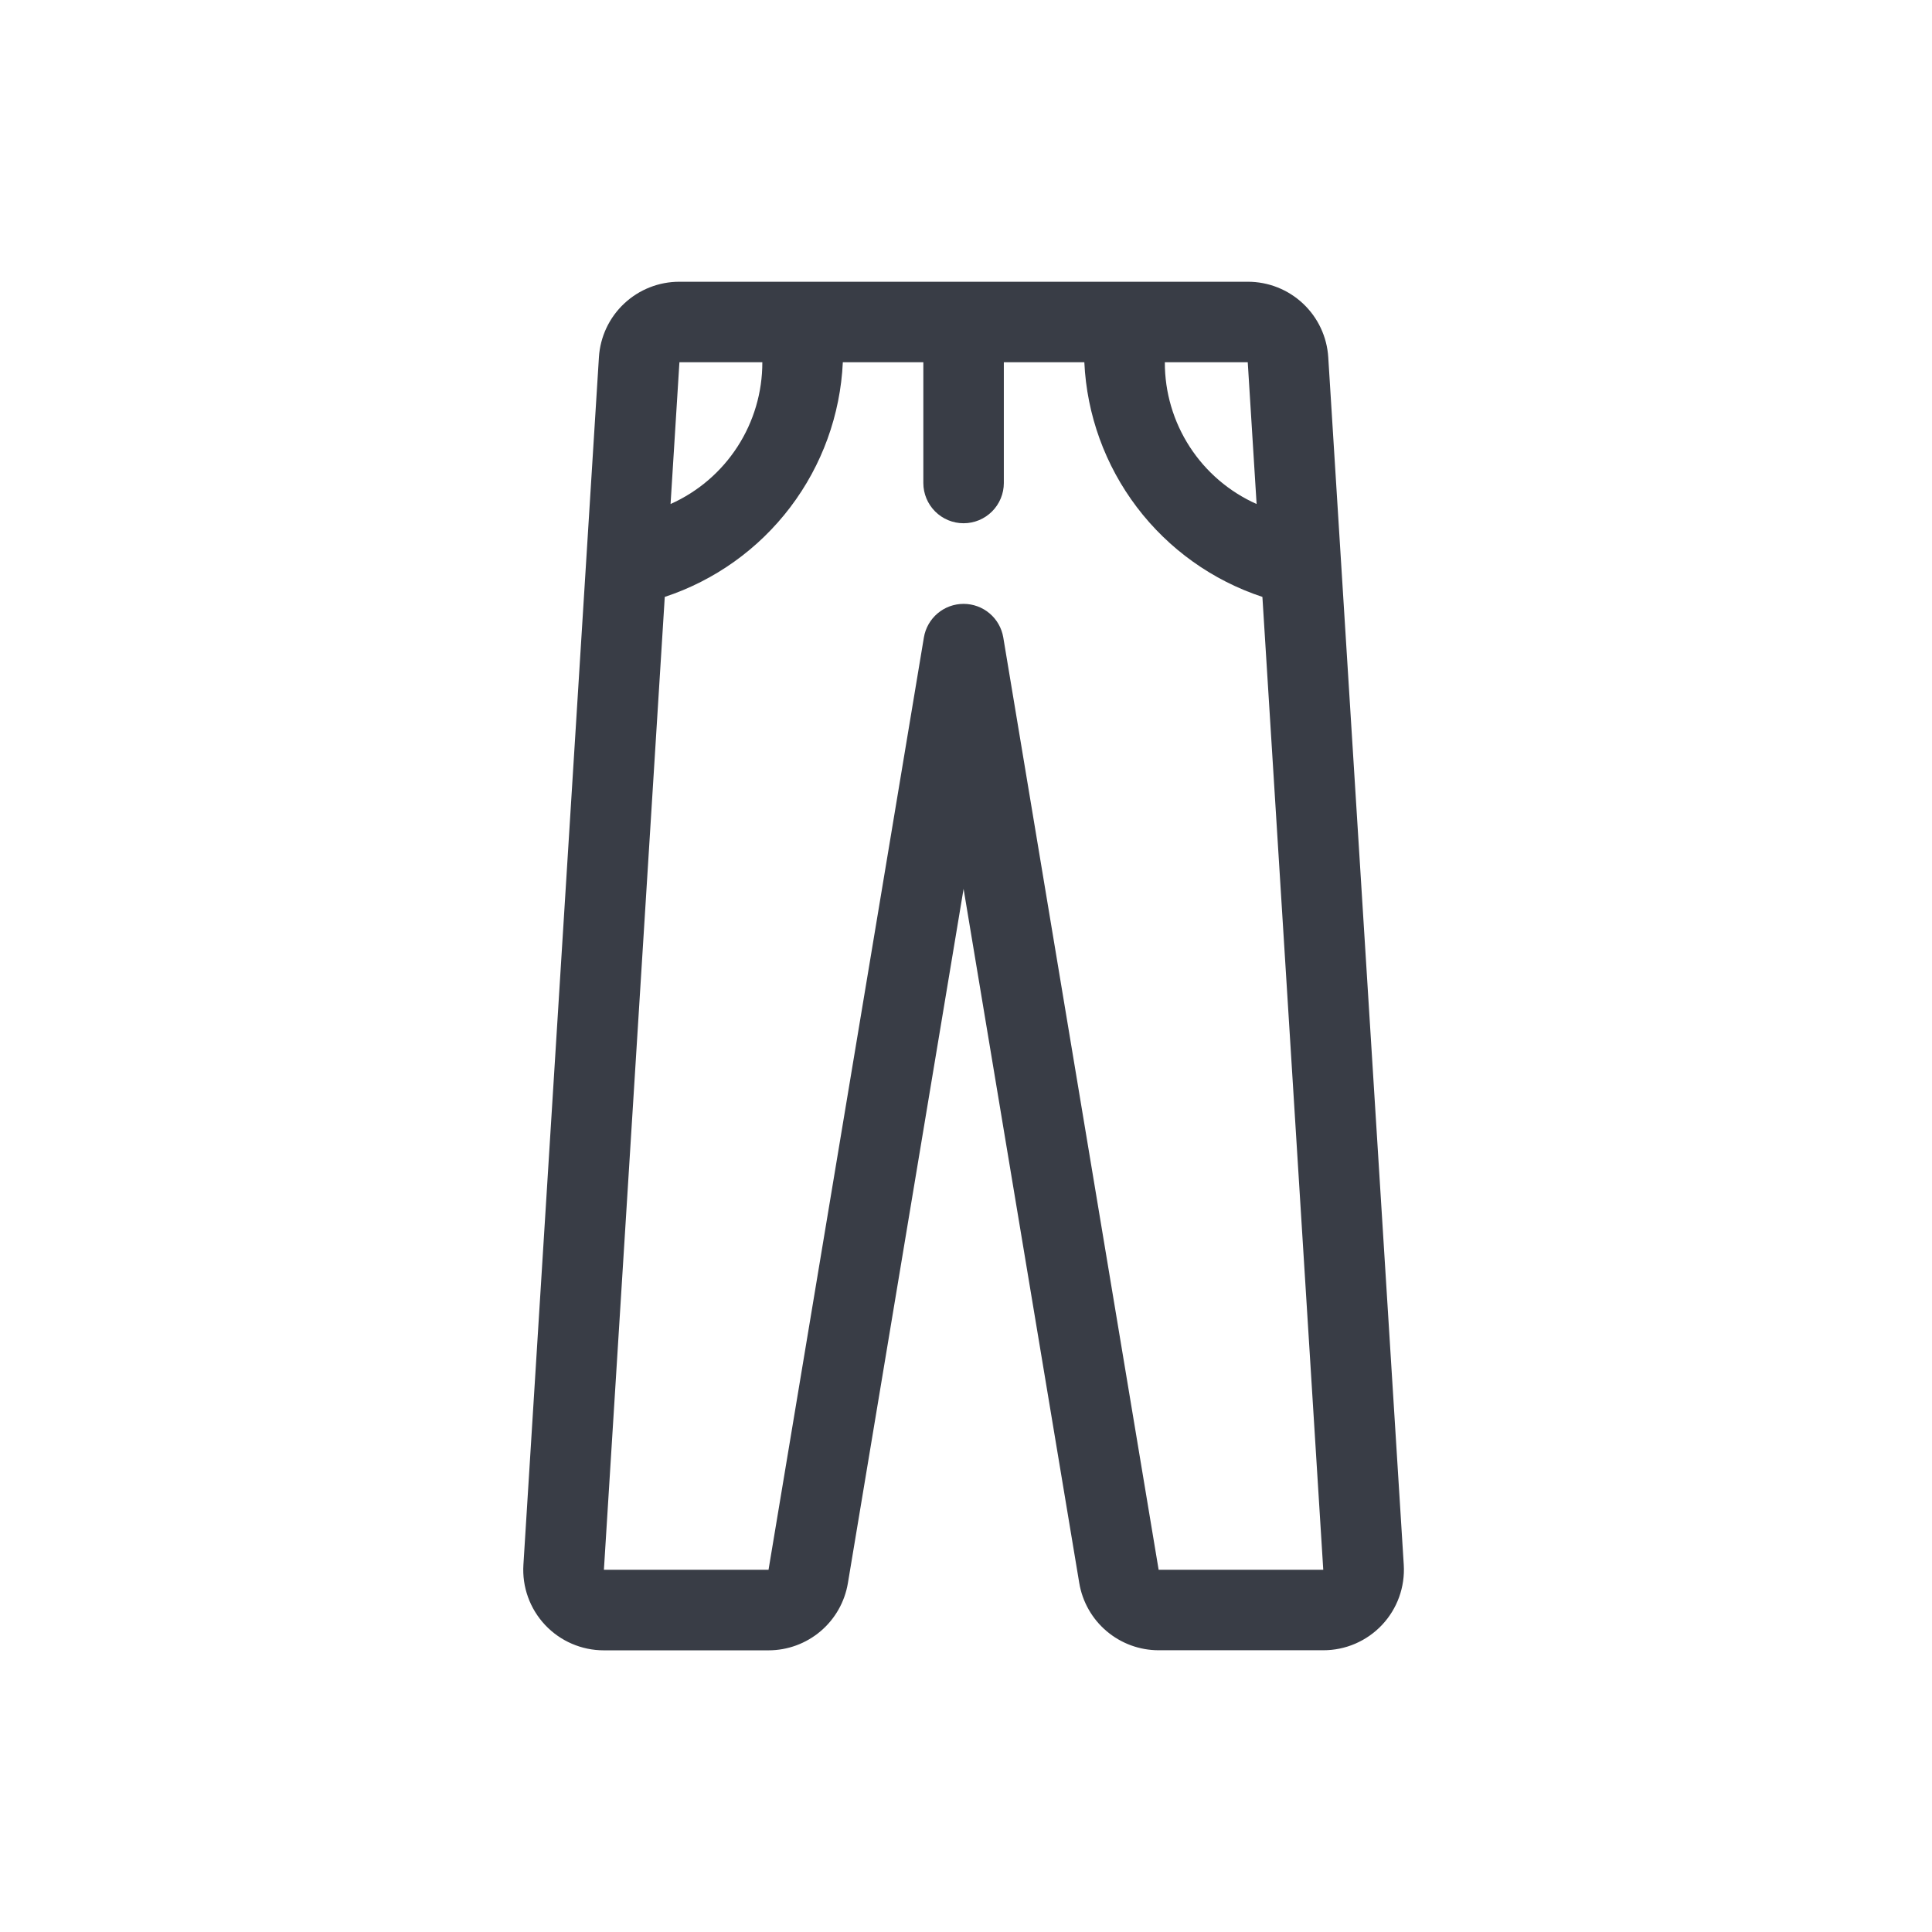 <svg xmlns="http://www.w3.org/2000/svg" width="96" height="96" fill="none" viewBox="0 0 96 96"><path fill="#393D46" d="M62 14H33.76C32.741 13.998 31.759 14.385 31.016 15.083C30.272 15.78 29.823 16.735 29.76 17.752L26.008 77.752C25.974 78.298 26.051 78.846 26.237 79.36C26.422 79.875 26.712 80.346 27.087 80.745C27.462 81.143 27.914 81.461 28.417 81.677C28.919 81.894 29.461 82.005 30.008 82.004H38.188C39.135 82.004 40.051 81.667 40.773 81.055C41.495 80.443 41.977 79.594 42.132 78.66L47.88 44.168L53.628 78.66C53.784 79.593 54.266 80.441 54.988 81.052C55.71 81.664 56.626 82 57.572 82H65.752C66.299 82.001 66.84 81.89 67.342 81.674C67.844 81.457 68.297 81.14 68.672 80.742C69.047 80.344 69.336 79.873 69.522 79.359C69.707 78.845 69.786 78.298 69.752 77.752L66 17.752C65.937 16.735 65.488 15.78 64.744 15.083C64.001 14.385 63.019 13.998 62 14ZM62 18L62.44 25.044C61.079 24.438 59.924 23.449 59.115 22.199C58.305 20.948 57.876 19.49 57.88 18H62ZM37.88 18C37.883 19.489 37.454 20.948 36.644 22.198C35.835 23.448 34.68 24.437 33.32 25.044L33.76 18H37.88ZM57.572 78L49.852 31.672C49.773 31.206 49.532 30.783 49.171 30.478C48.81 30.173 48.353 30.006 47.88 30.006C47.407 30.006 46.95 30.173 46.589 30.478C46.228 30.783 45.987 31.206 45.908 31.672L38.188 78H30.008L33.032 29.66C35.514 28.841 37.688 27.287 39.268 25.205C40.848 23.123 41.759 20.611 41.88 18H45.88V24C45.88 24.53 46.091 25.039 46.466 25.414C46.841 25.789 47.349 26 47.88 26C48.41 26 48.919 25.789 49.294 25.414C49.669 25.039 49.88 24.53 49.88 24V18H53.88C54.001 20.611 54.912 23.123 56.492 25.205C58.071 27.287 60.246 28.841 62.728 29.66L65.752 78H57.572Z"/></svg>